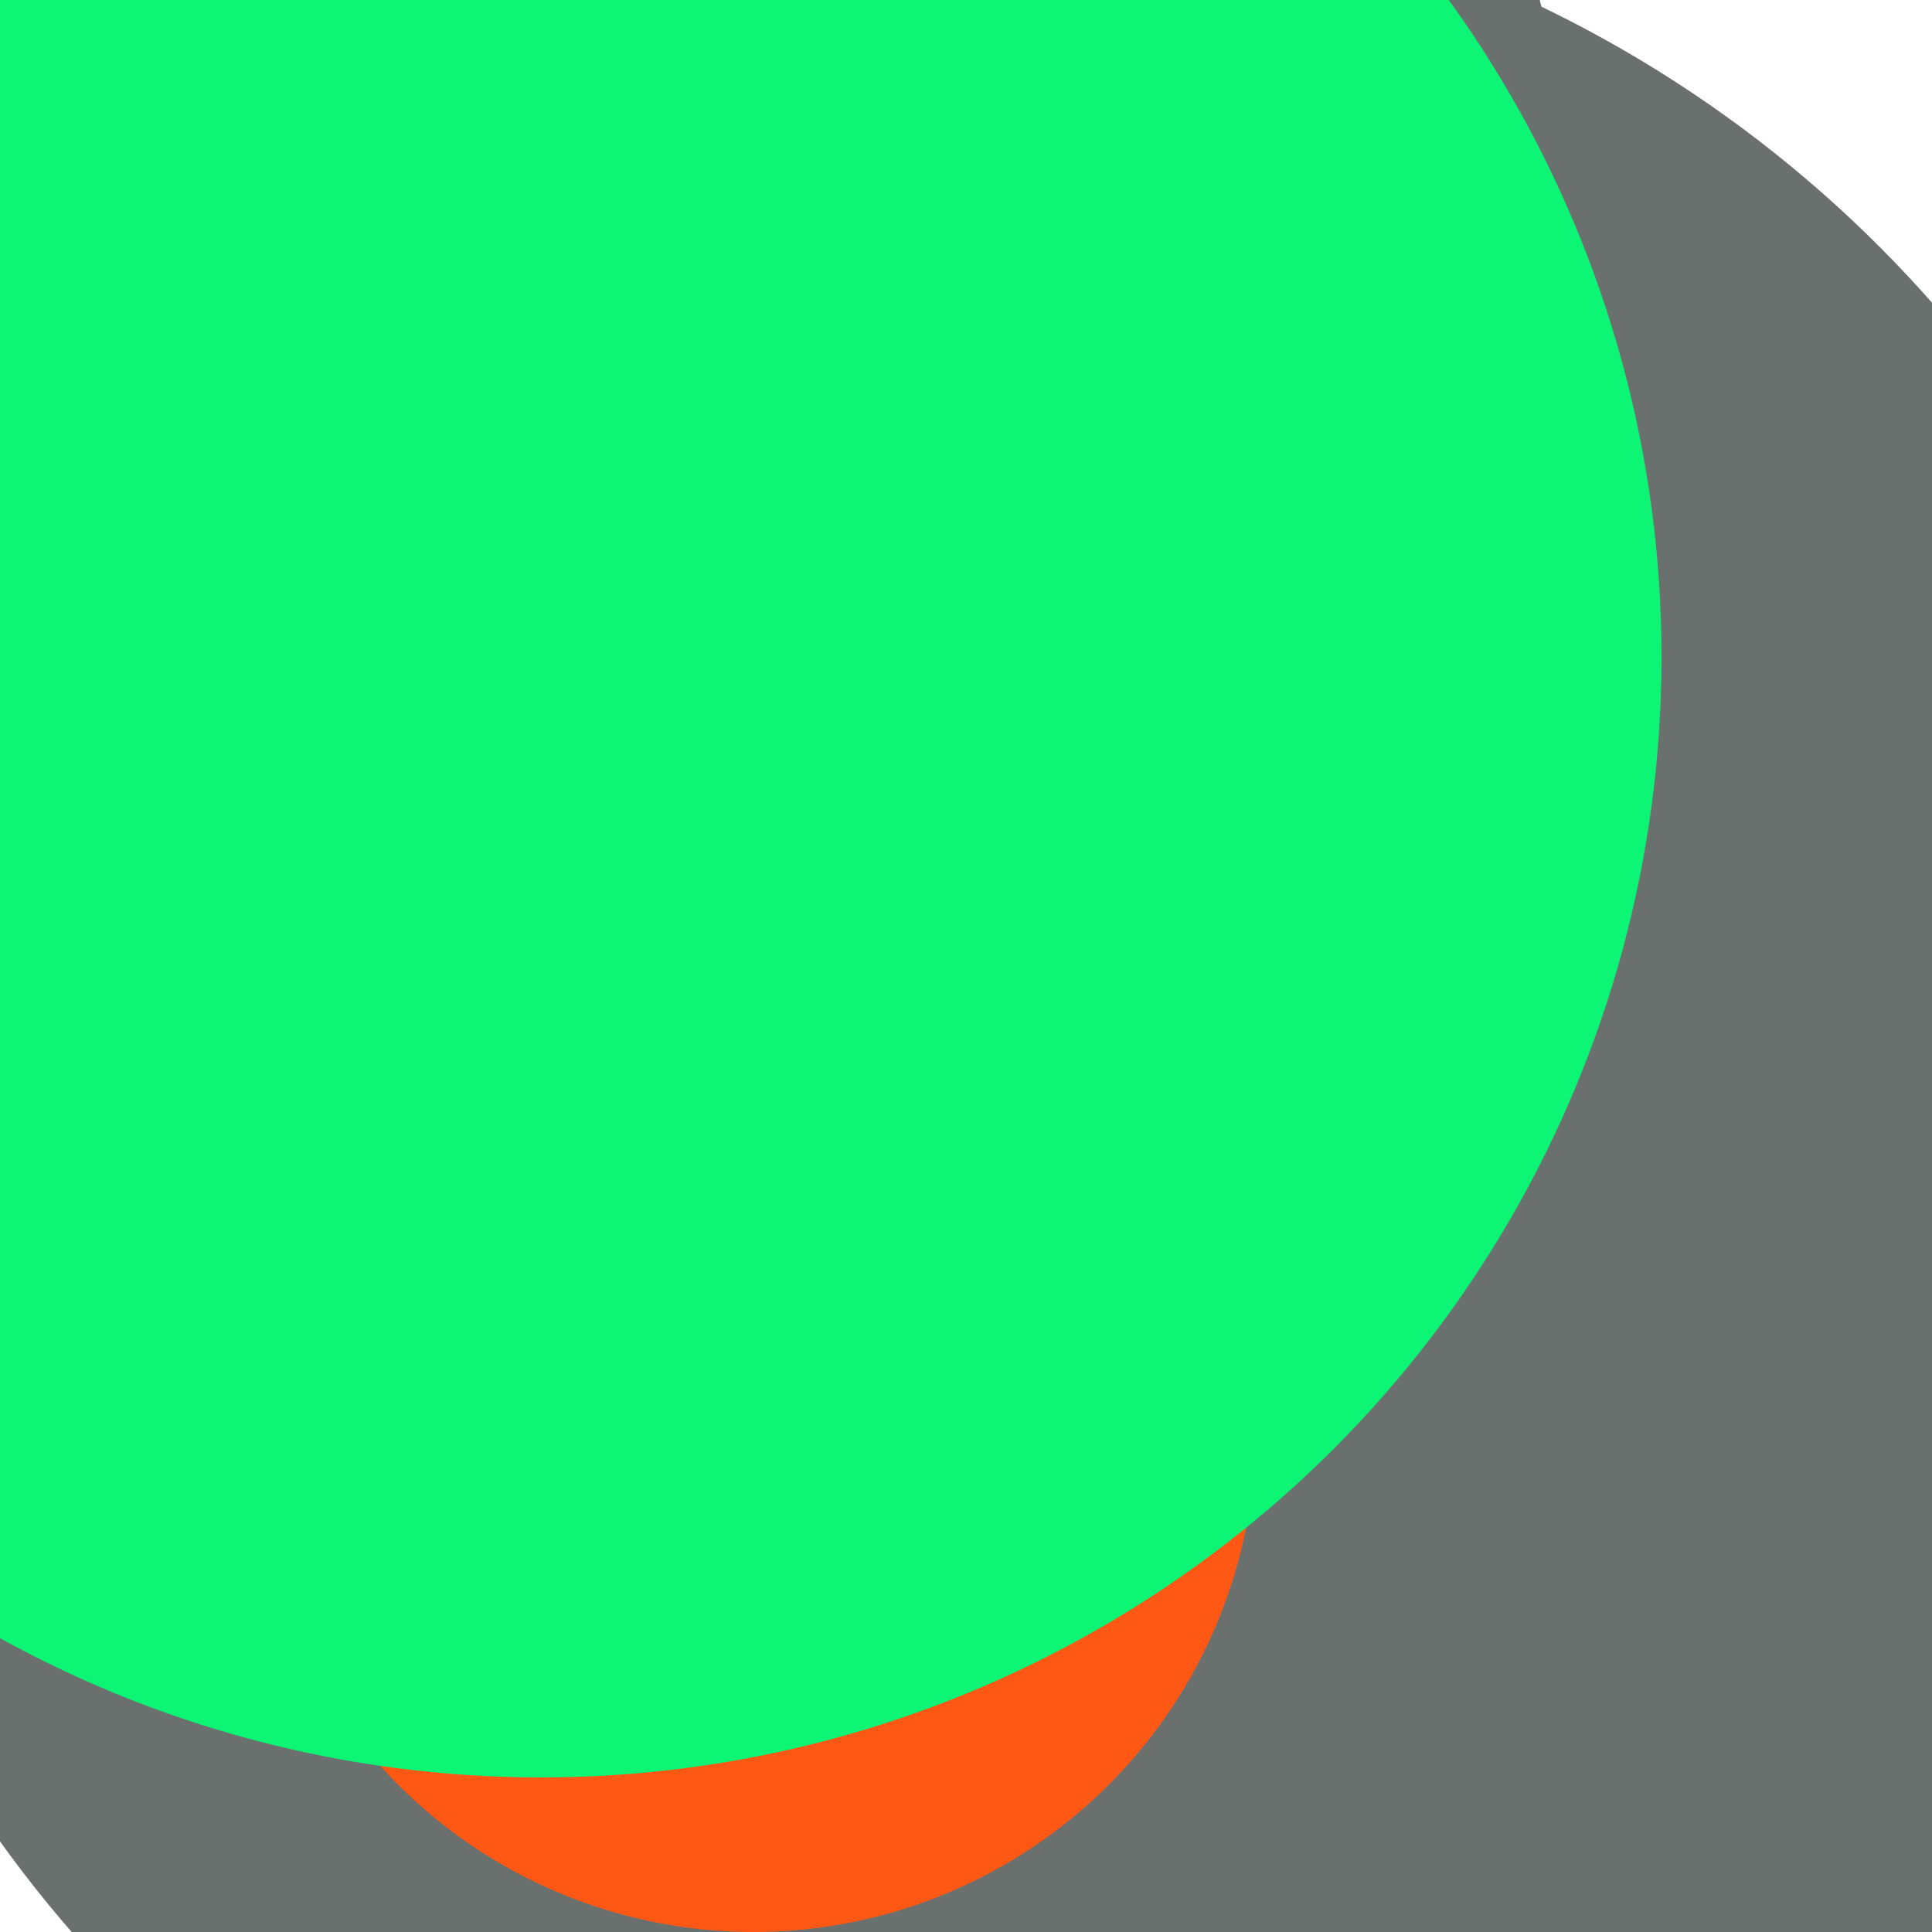 <svg xmlns="http://www.w3.org/2000/svg" preserveAspectRatio="xMinYMin meet" viewBox="0 0 777 777"><defs><filter id="f0" width="300%" height="300%" x="-100%" y="-100%"><feGaussianBlur in="SourceGraphic" stdDeviation="129"/></filter><filter id="f1" width="300%" height="300%" x="-100%" y="-100%"><feGaussianBlur in="SourceGraphic" stdDeviation="700"/></filter></defs><rect width="100%" height="100%" fill="#fff" /><circle cx="42%" cy="10%" r="39%" filter="url(#f1)" fill="#6a706e"></circle><circle cx="40%" cy="10%" r="34%" filter="url(#f1)" fill="#0cf574"></circle><circle cx="52%" cy="58%" r="64%" filter="url(#f0)" fill="#6a706e"></circle><circle cx="33%" cy="51%" r="12%" filter="url(#f0)" fill="#6a706e"></circle><circle cx="60%" cy="72%" r="56%" filter="url(#f0)" fill="#6a706e"></circle><circle cx="69%" cy="10%" r="5%" filter="url(#f0)" fill="#ffd447"></circle><circle cx="39%" cy="74%" r="26%" filter="url(#f0)" fill="#ff5714"></circle><circle cx="28%" cy="34%" r="58%" filter="url(#f0)" fill="#0cf574"></circle></svg>